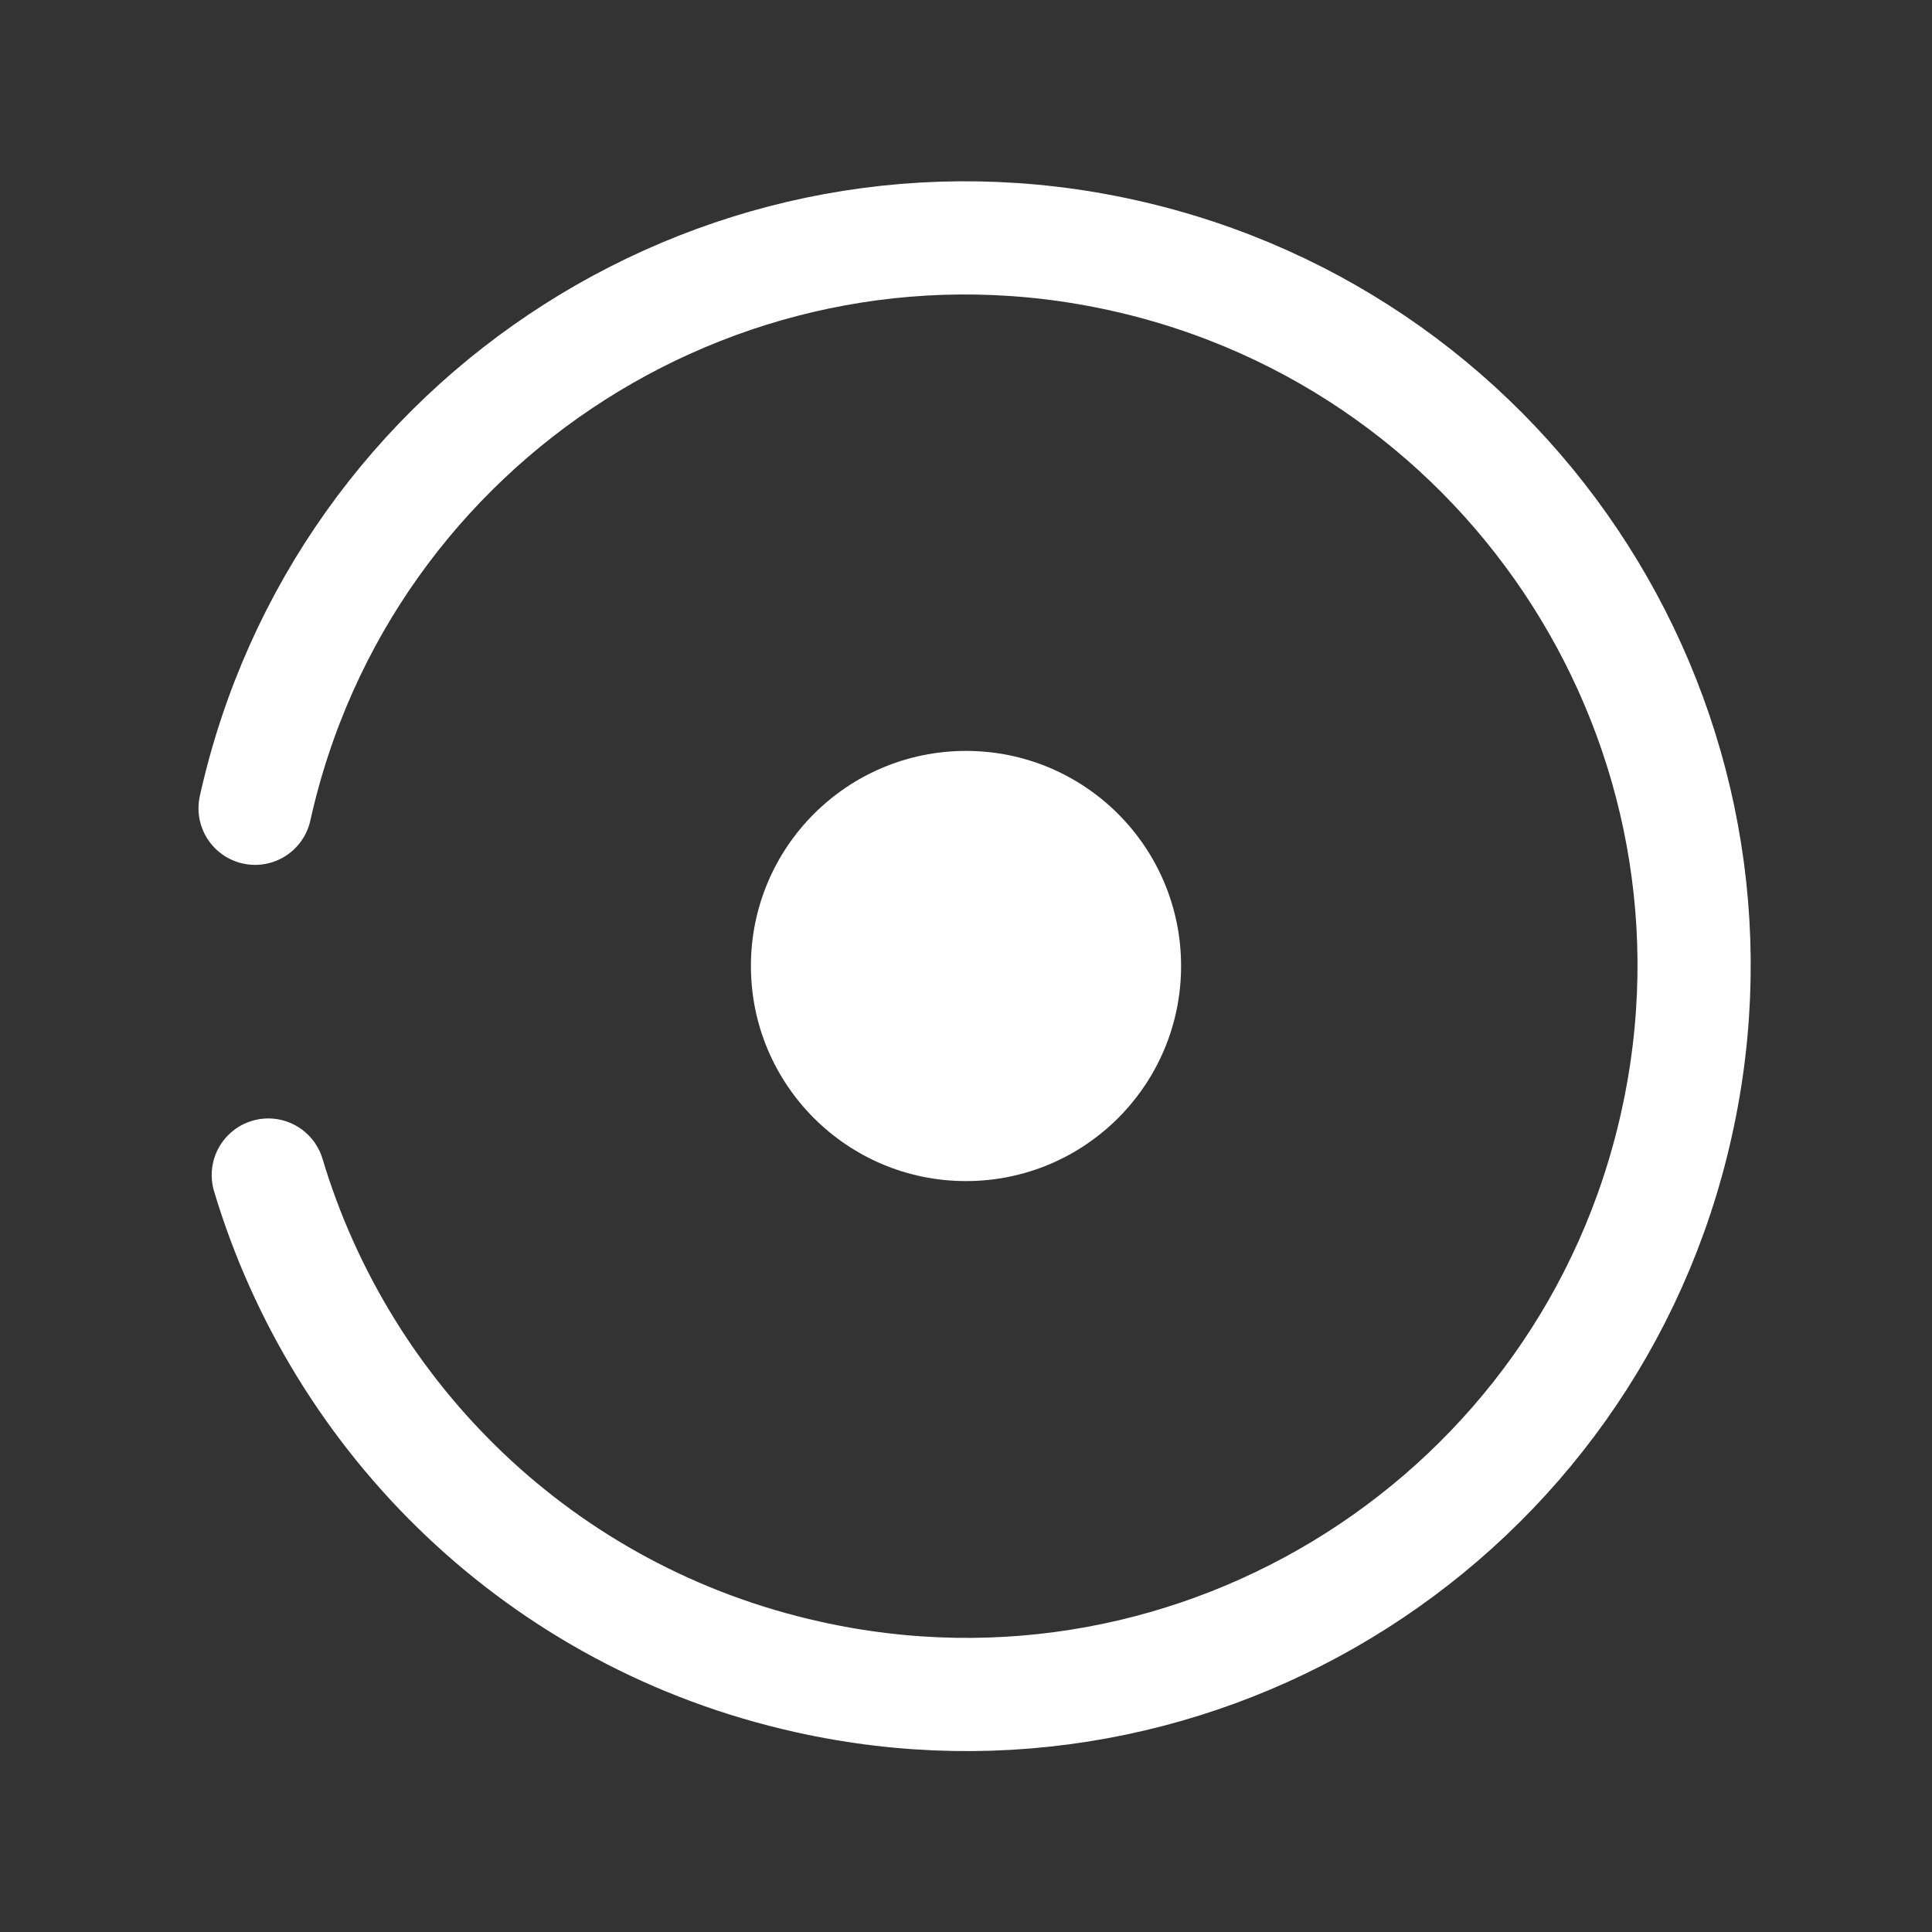<?xml version="1.0" encoding="utf-8"?>
<!-- Generator: Adobe Illustrator 28.2.0, SVG Export Plug-In . SVG Version: 6.00 Build 0)  -->
<svg version="1.1" id="Layer_1" xmlns="http://www.w3.org/2000/svg" xmlns:xlink="http://www.w3.org/1999/xlink" x="0px" y="0px"
	 viewBox="0 0 512 512" style="enable-background:new 0 0 512 512;" xml:space="preserve">
<rect x="0" y="0" width="512" height="512" fill="#333333" stroke="none"/>
<style type="text/css">
	.st0{fill:none;stroke:#FFFFFF;stroke-width:30;stroke-linecap:round;stroke-miterlimit:10;}
	.st1{fill:#FFFFFF;}
</style>
<path class="st0" d="M67.6,214.2c23.1-104,126.2-169.7,230.2-146.5s169.7,126.2,146.5,230.2c-23.1,104-126.2,169.7-230.2,146.5
	c-70.7-15.7-123.6-68.3-143-133"/>
<circle class="st1" cx="256" cy="256" r="57"/>
</svg>
